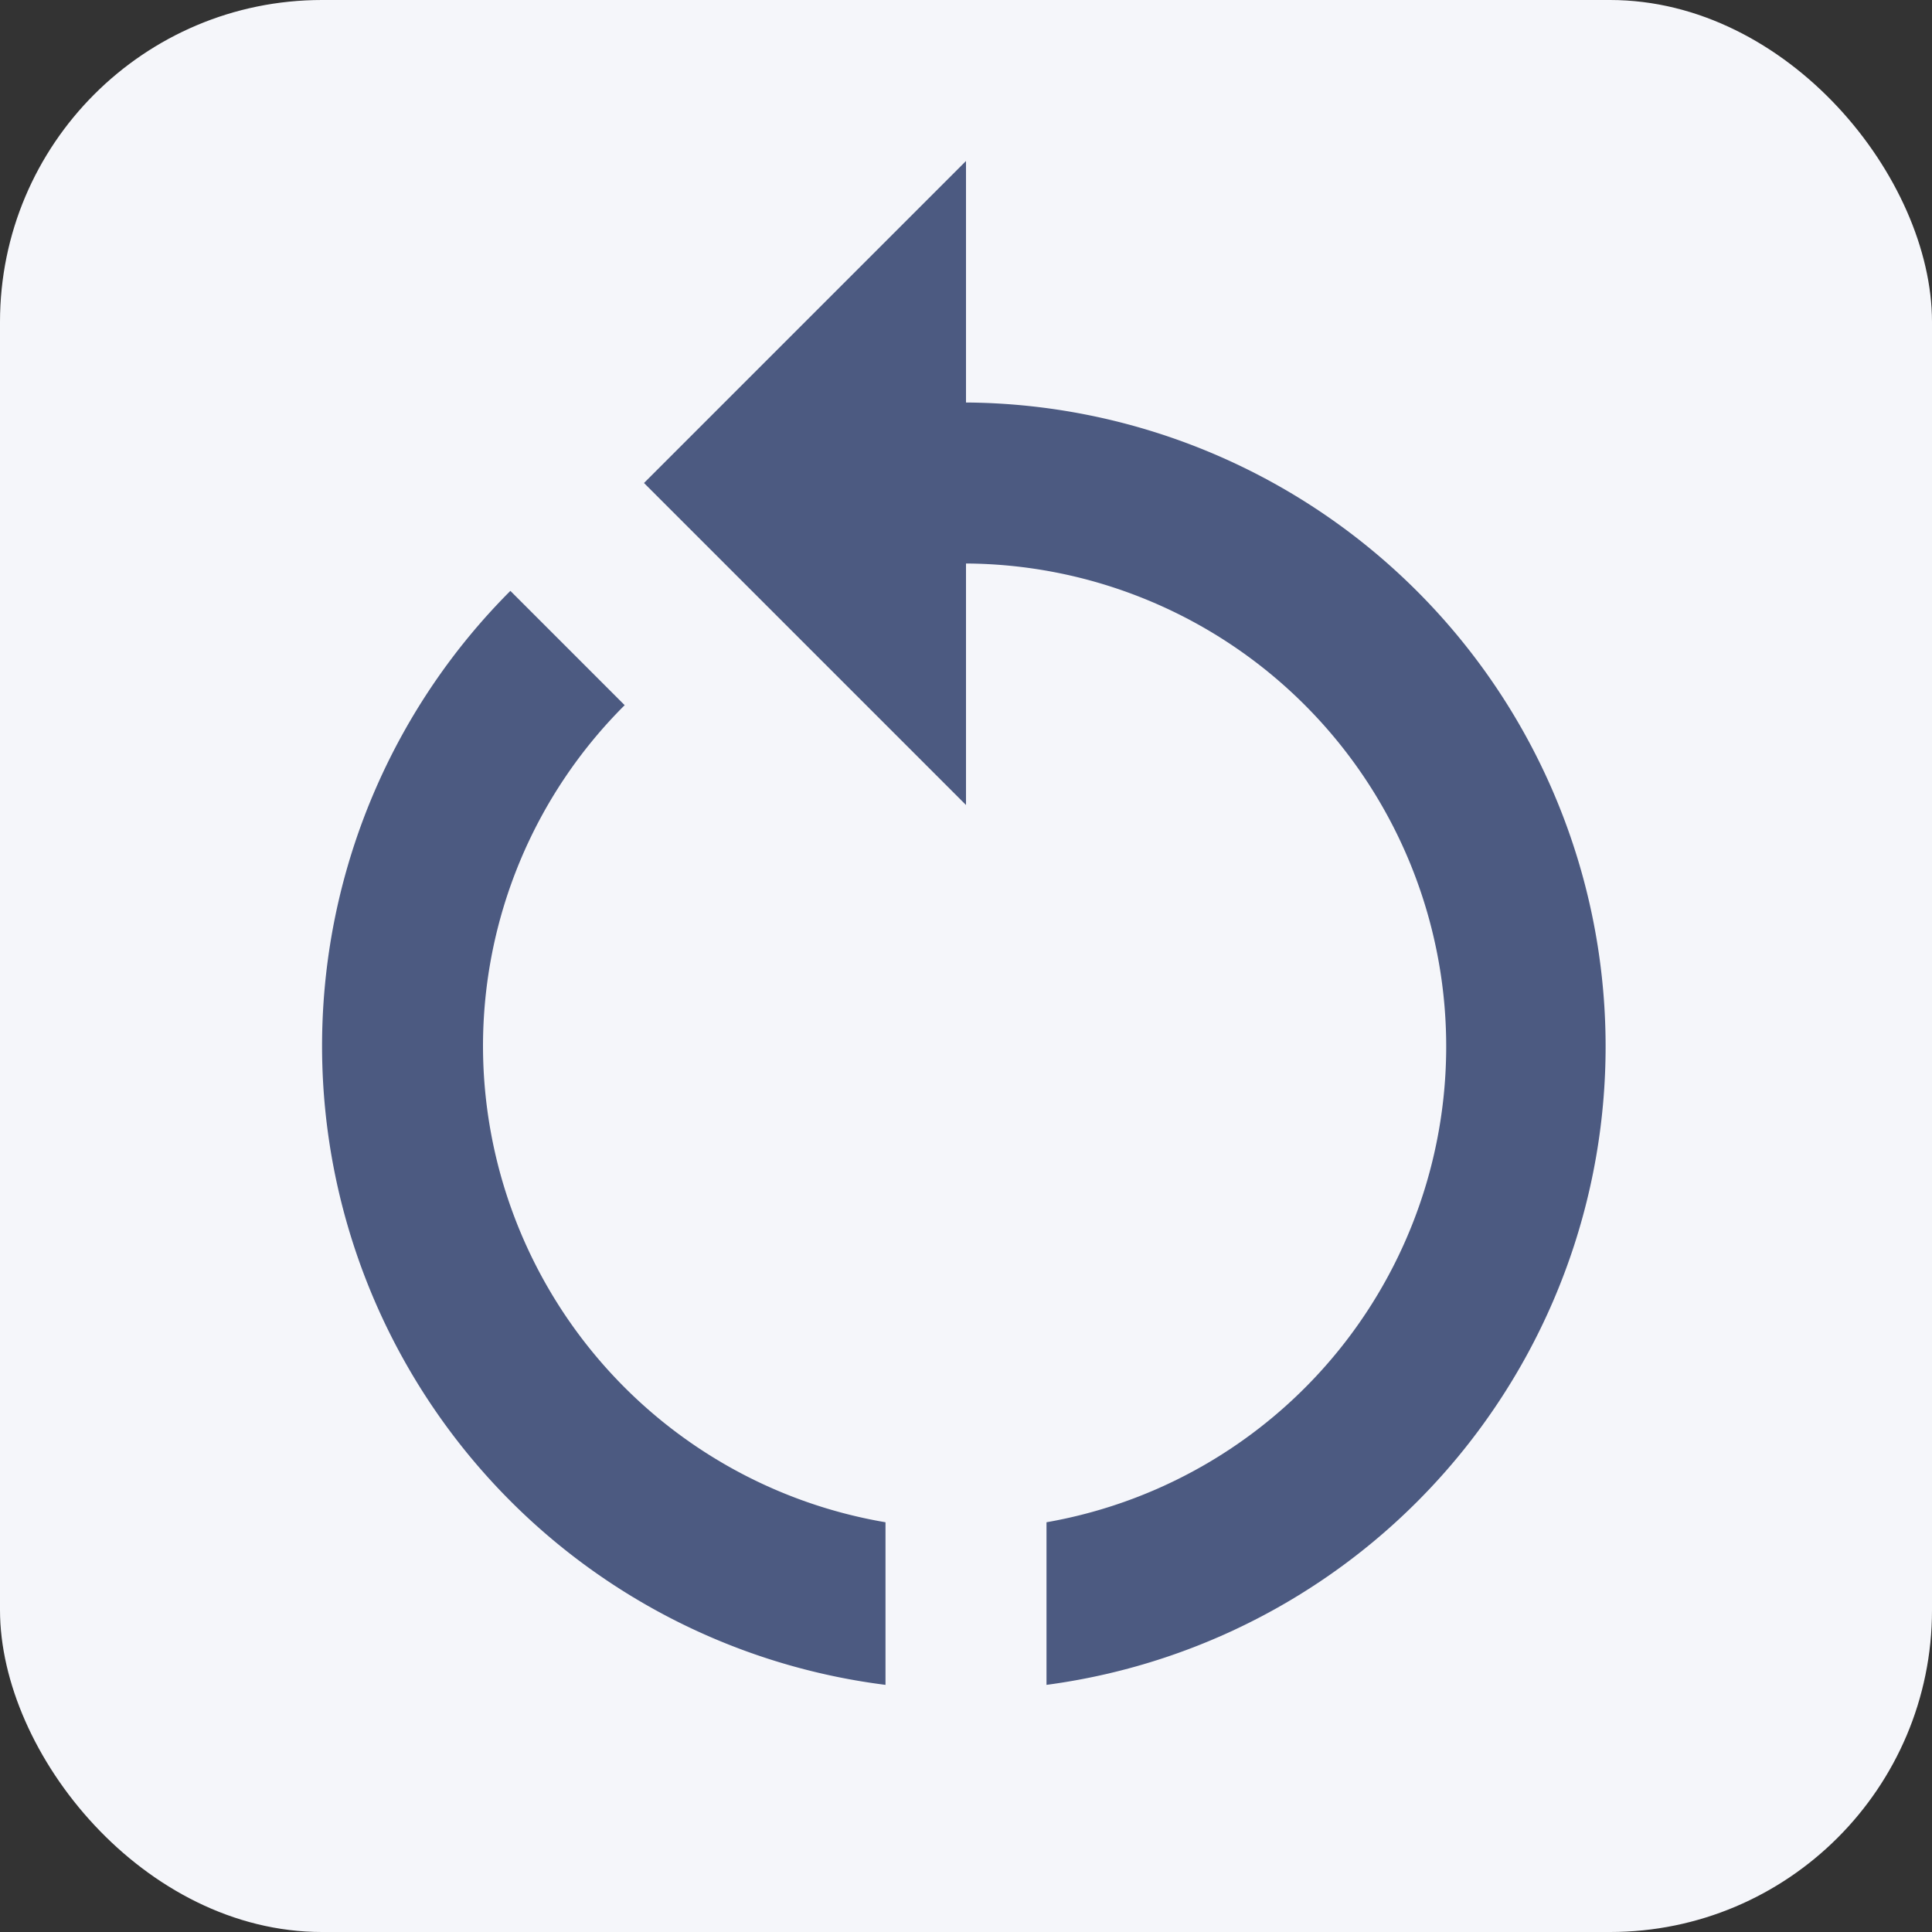 <svg xmlns="http://www.w3.org/2000/svg" width="24" height="24" viewBox="0 0 24 24">
  <rect x="0" y="0" width="24" height="24" fill="#333333" stroke="none"/>
  <g id="restart_alt_black_24dp" transform="translate(-4)">
    <rect id="사각형_4494" data-name="사각형 4494" width="24" height="24" rx="4" transform="translate(4)" fill="#f5f6fa"/>
    <g id="그룹_617" data-name="그룹 617" transform="translate(4)">
      <g id="그룹_616" data-name="그룹 616">
        <path id="패스_86824" data-name="패스 86824" d="M12,5V2L8,6l4,4V7a6,6,0,0,1,1,11.91v2.02A8,8,0,0,0,12,5Z" fill="#4c5a81"/>
        <path id="패스_86825" data-name="패스 86825" d="M6,13A5.979,5.979,0,0,1,7.76,8.76L6.34,7.34A8,8,0,0,0,11,20.93V18.91A6.007,6.007,0,0,1,6,13Z" fill="#4c5a81"/>
      </g>
    </g>
  </g>
</svg>
